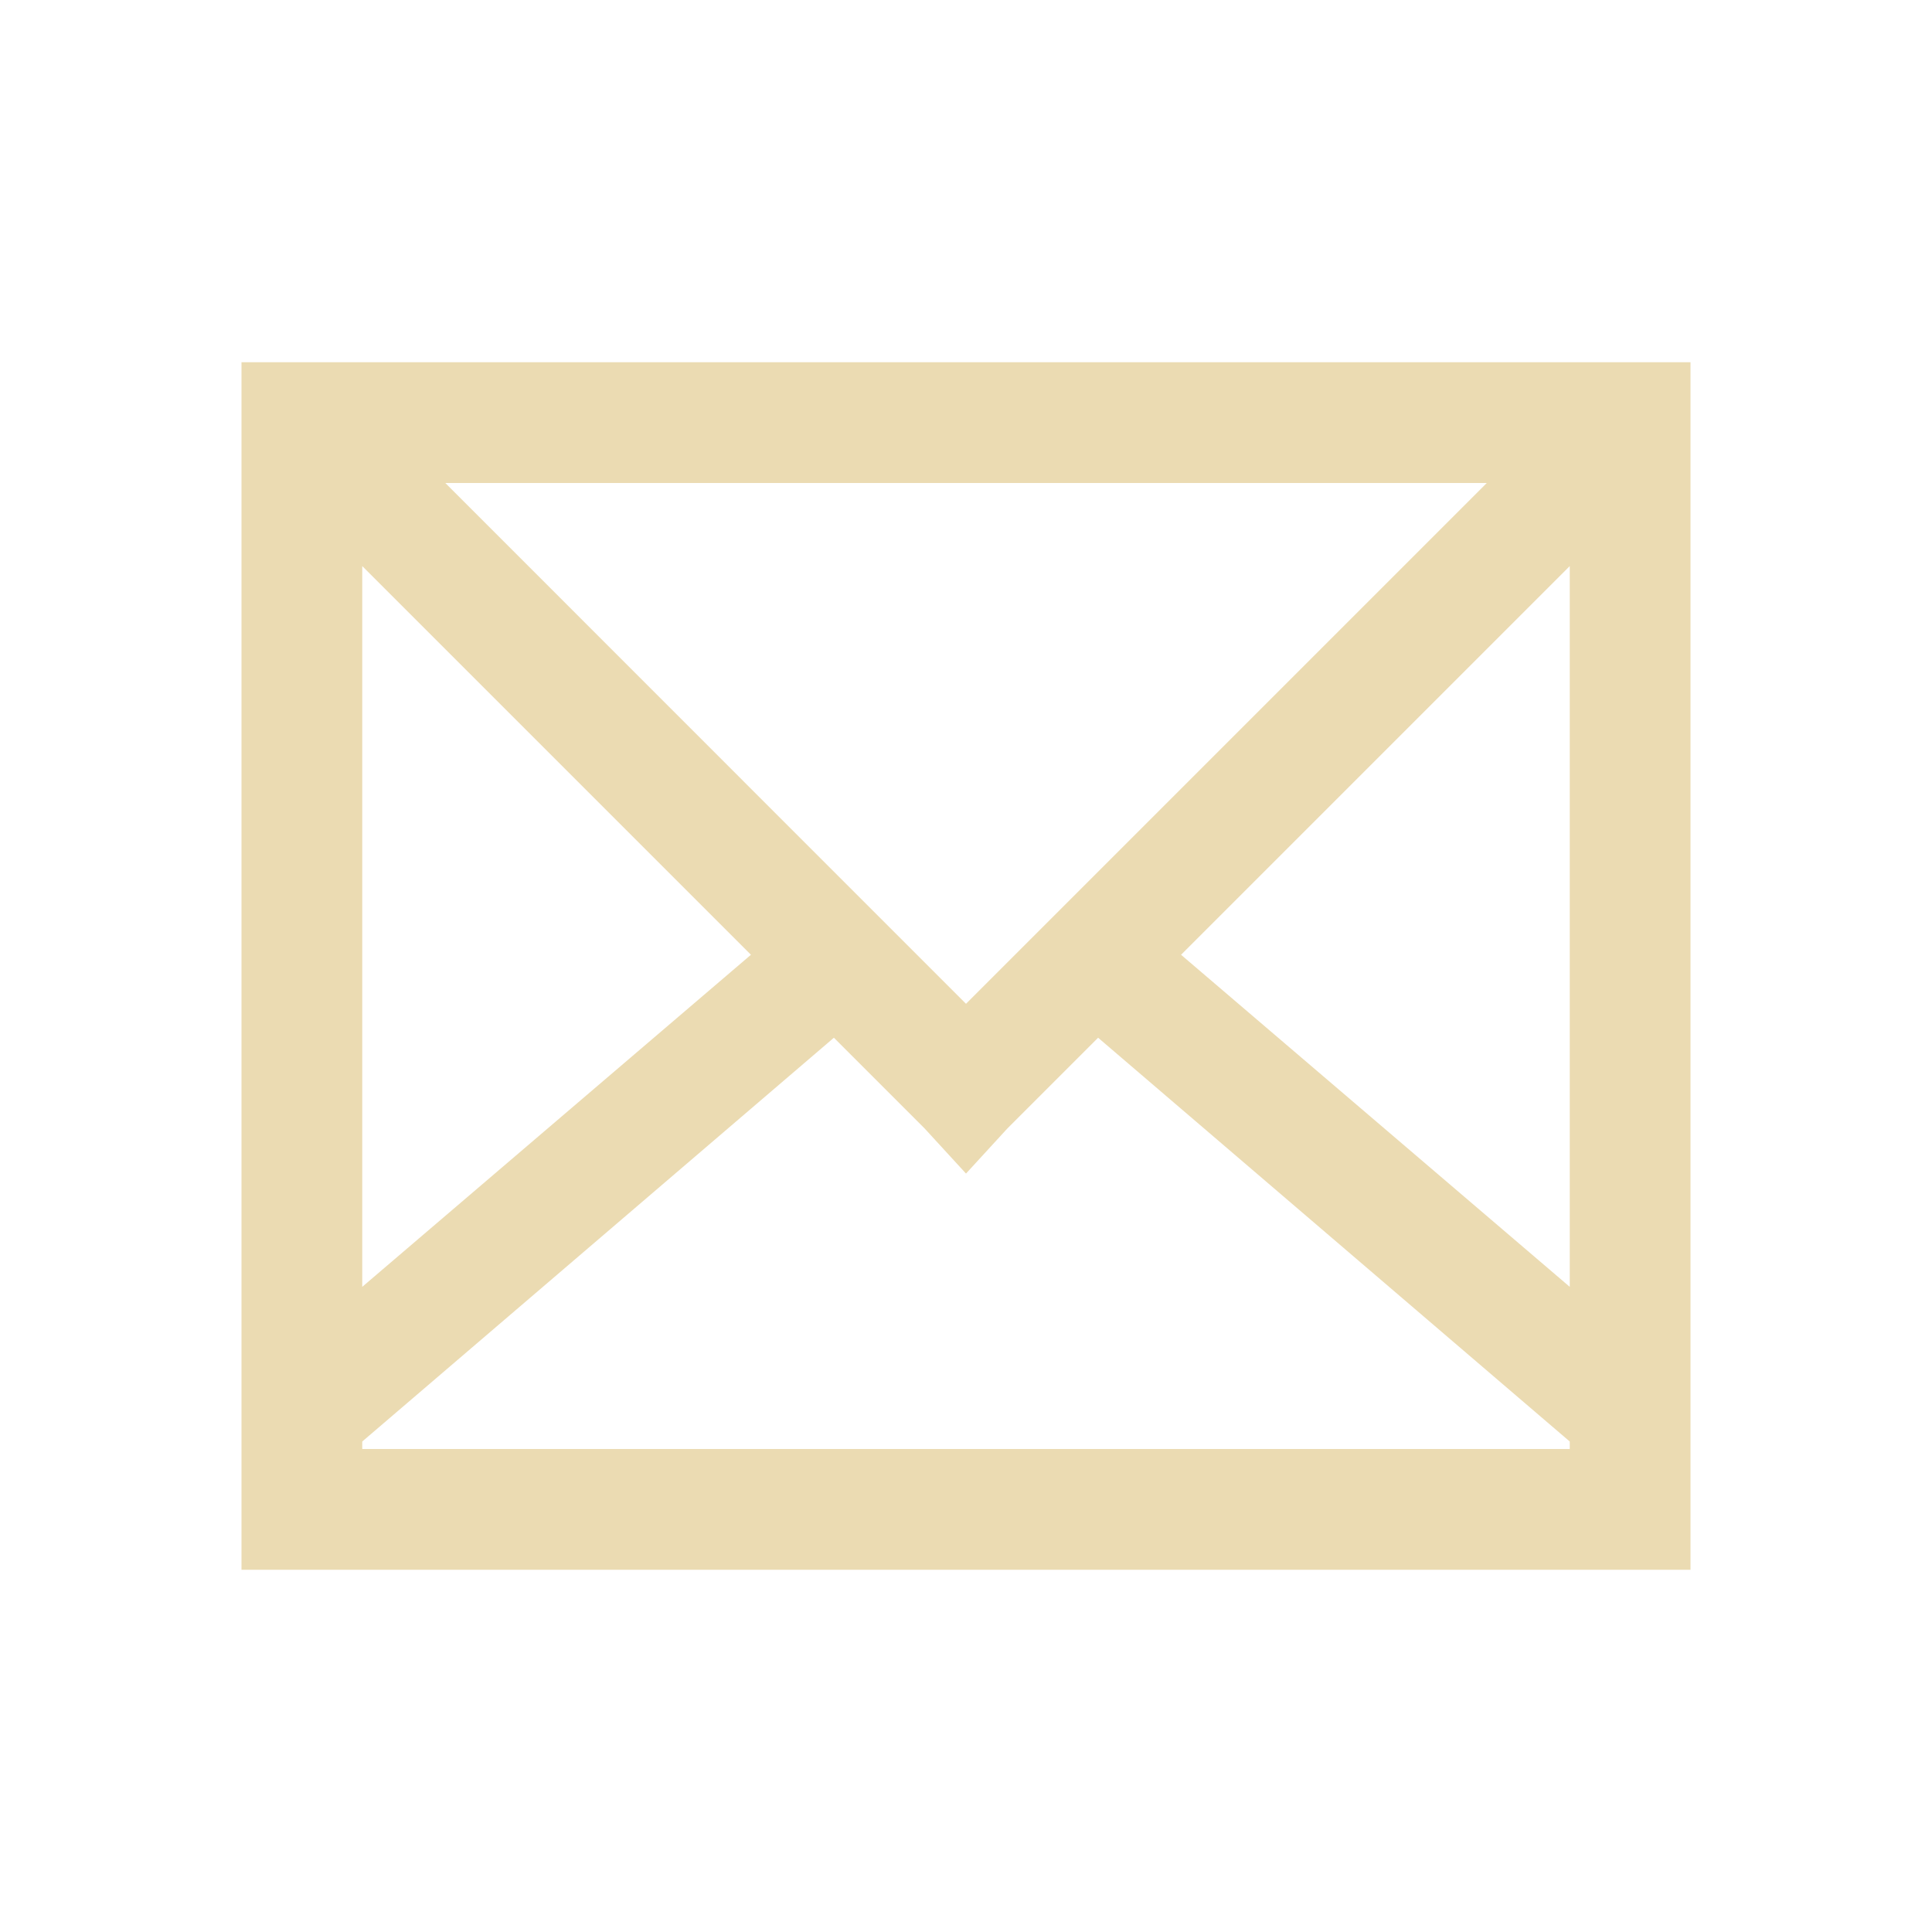 <svg width="16" xmlns="http://www.w3.org/2000/svg" height="16" viewBox="0 0 16 16">
 <path fill="#ebdbb2" color="#282828" d="m2 1039.36v10h12v-10h-11.313zm1.688 1h8.625l-4.313 4.313-1.063-1.063zm-.688.688l3.219 3.219-3.219 2.75zm10 0v5.969l-3.219-2.75zm-6.094 3.906l.75.75.344.375.344-.375.75-.75 3.906 3.344v.062h-10v-.062z" transform="translate(0-1036.36)"/>
</svg>
